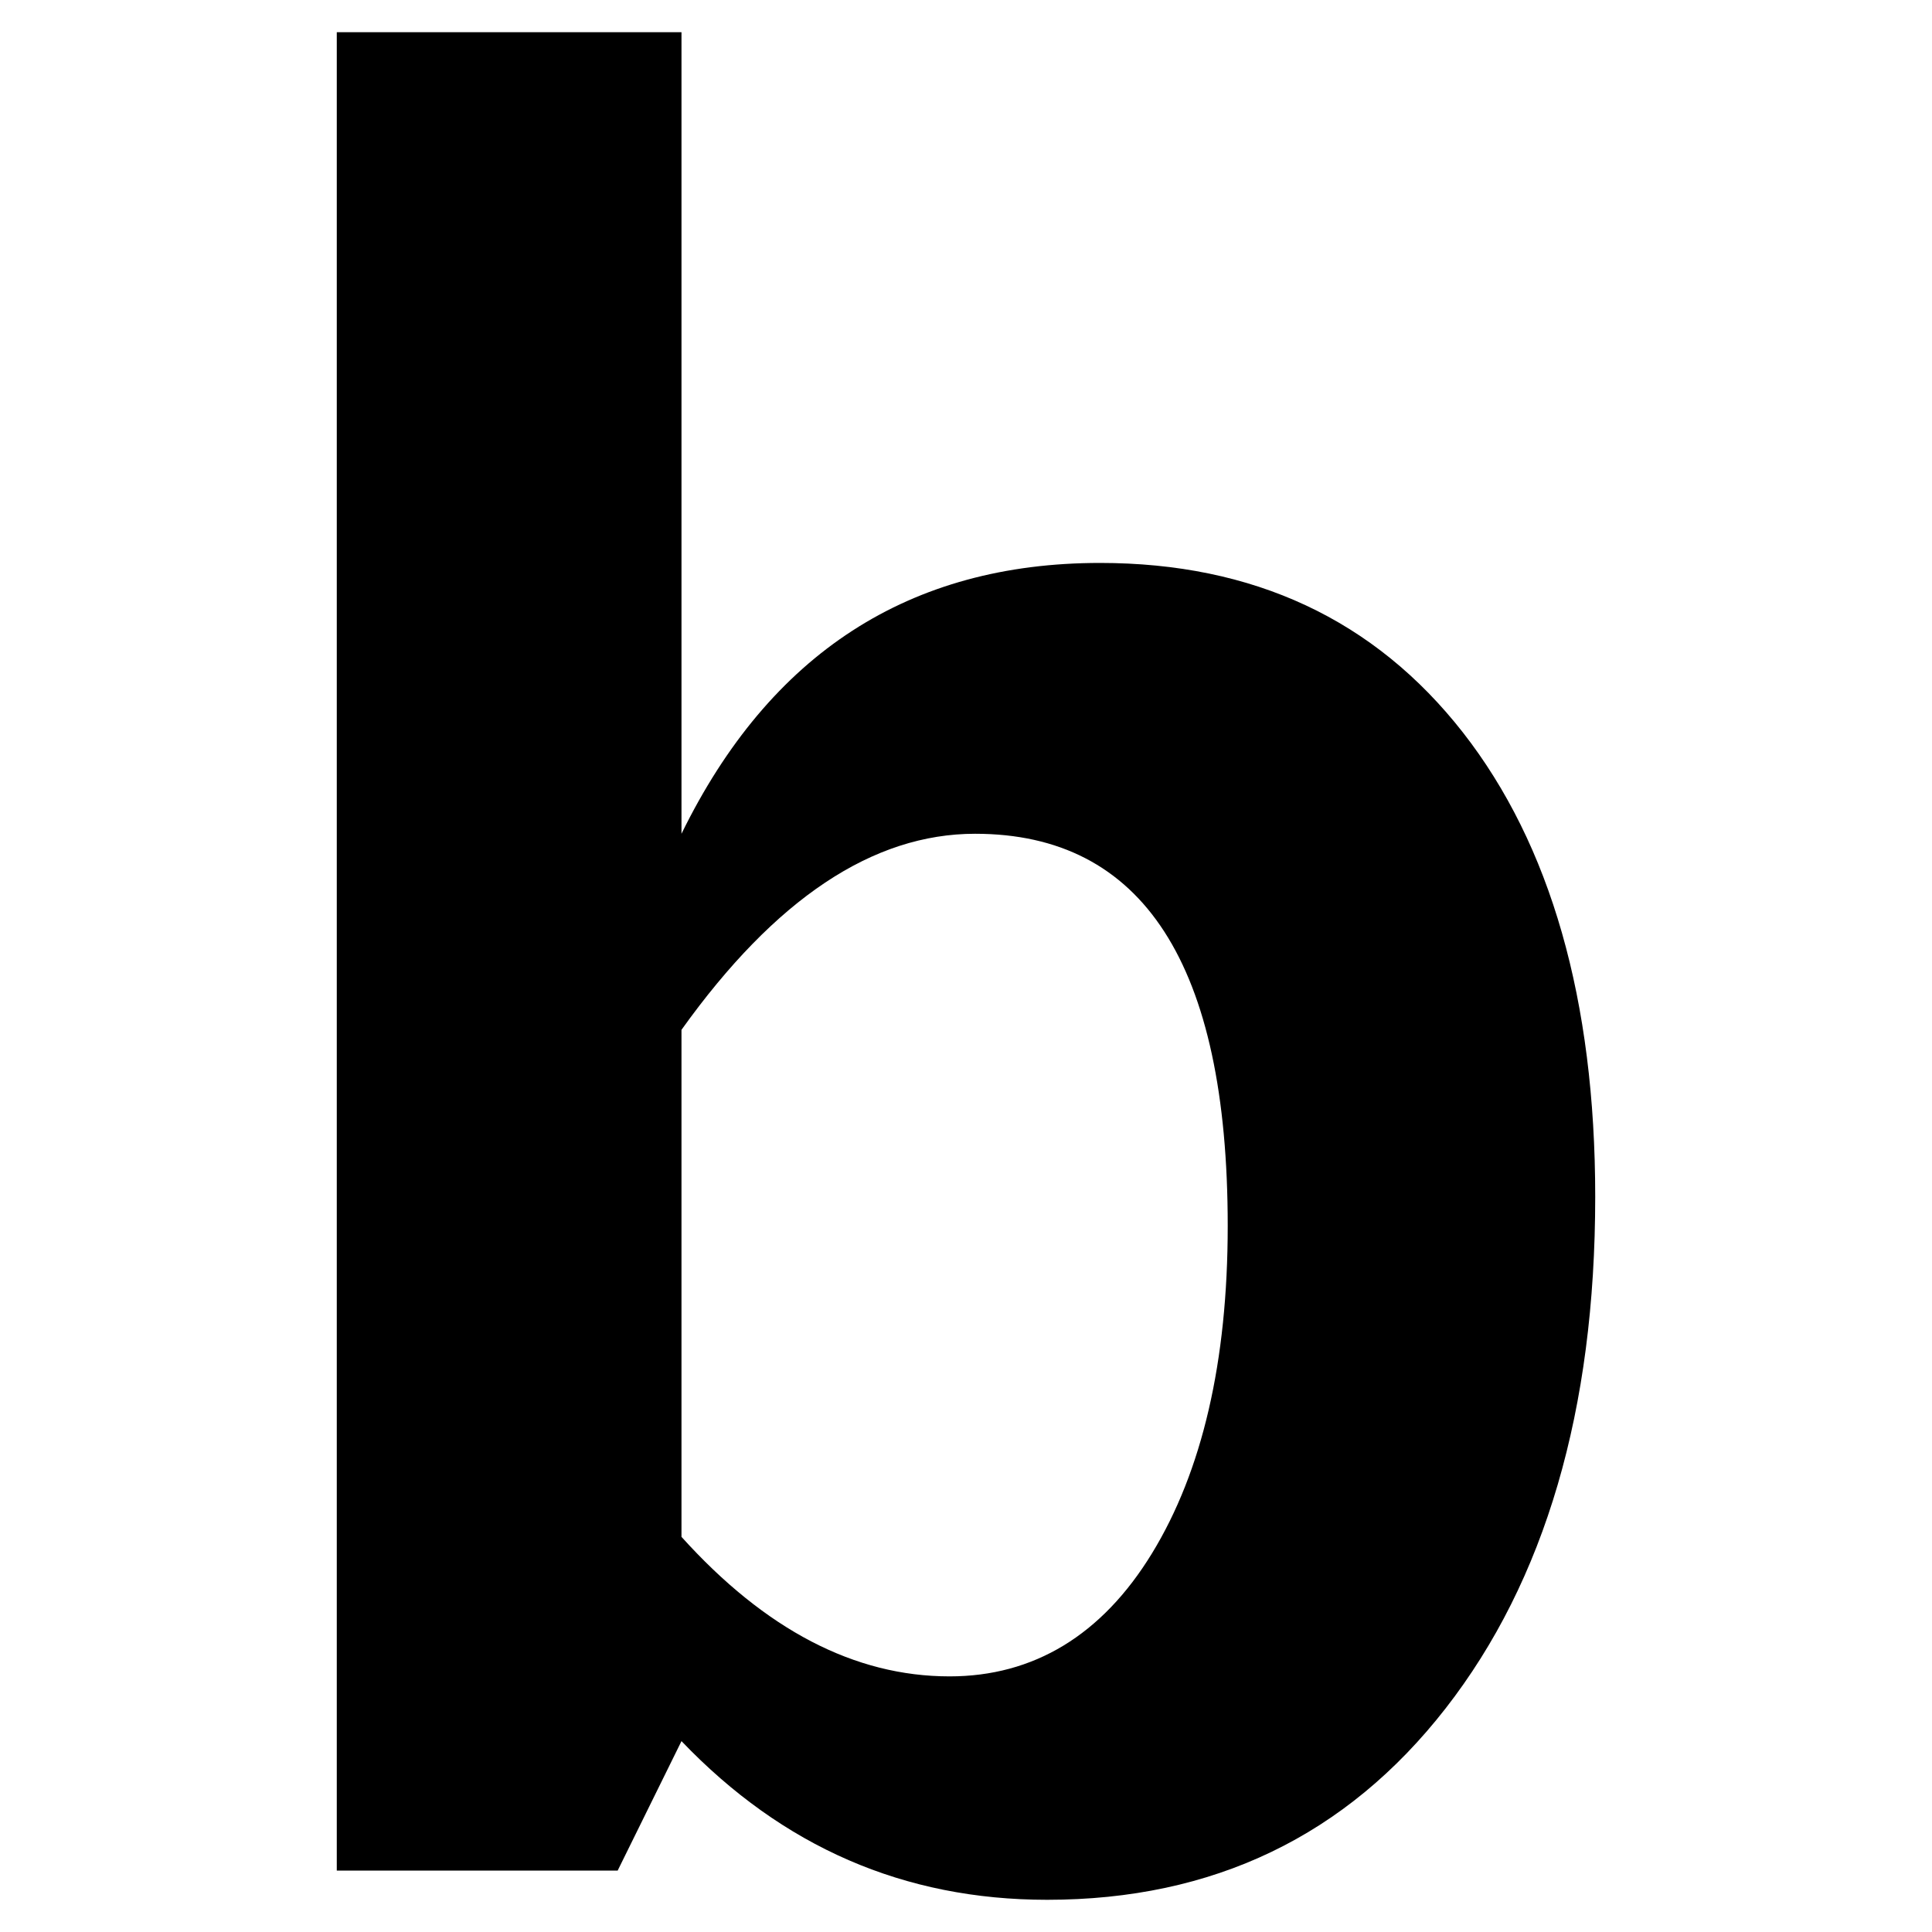 <?xml version="1.0" encoding="utf-8"?>
<!-- Generator: Adobe Illustrator 16.0.0, SVG Export Plug-In . SVG Version: 6.00 Build 0)  -->
<!DOCTYPE svg PUBLIC "-//W3C//DTD SVG 1.1//EN" "http://www.w3.org/Graphics/SVG/1.1/DTD/svg11.dtd">
<svg version="1.1" id="Layer_1" xmlns="http://www.w3.org/2000/svg" xmlns:xlink="http://www.w3.org/1999/xlink" x="0px" y="0px"
	 width="300px" height="300px" viewBox="0 0 300 300" style="enable-background:new 0 0 300 300;" xml:space="preserve">
<path d="M52.295,290.469V5h53.525v124.467c13.735-28.035,35.4-42.055,64.995-42.055c23.789,0,42.622,8.779,56.357,26.338
	c13.594,17.416,20.532,41.49,20.532,72.076c0,33.133-7.788,59.613-23.223,79.438S188.374,295,162.603,295
	c-22.231,0-41.064-8.213-56.782-24.639l-9.912,20.107H52.295z M105.82,238.643c13.027,14.443,26.904,21.664,41.631,21.664
	c13.027,0,23.647-6.371,31.436-19.115s11.753-29.736,11.753-50.834c0-40.641-13.169-60.891-39.224-60.891
	c-15.859,0-31.011,10.055-45.596,30.445V238.643z"/>
<g id="Restricted">
</g>
<g id="Help">
</g>
</svg>
